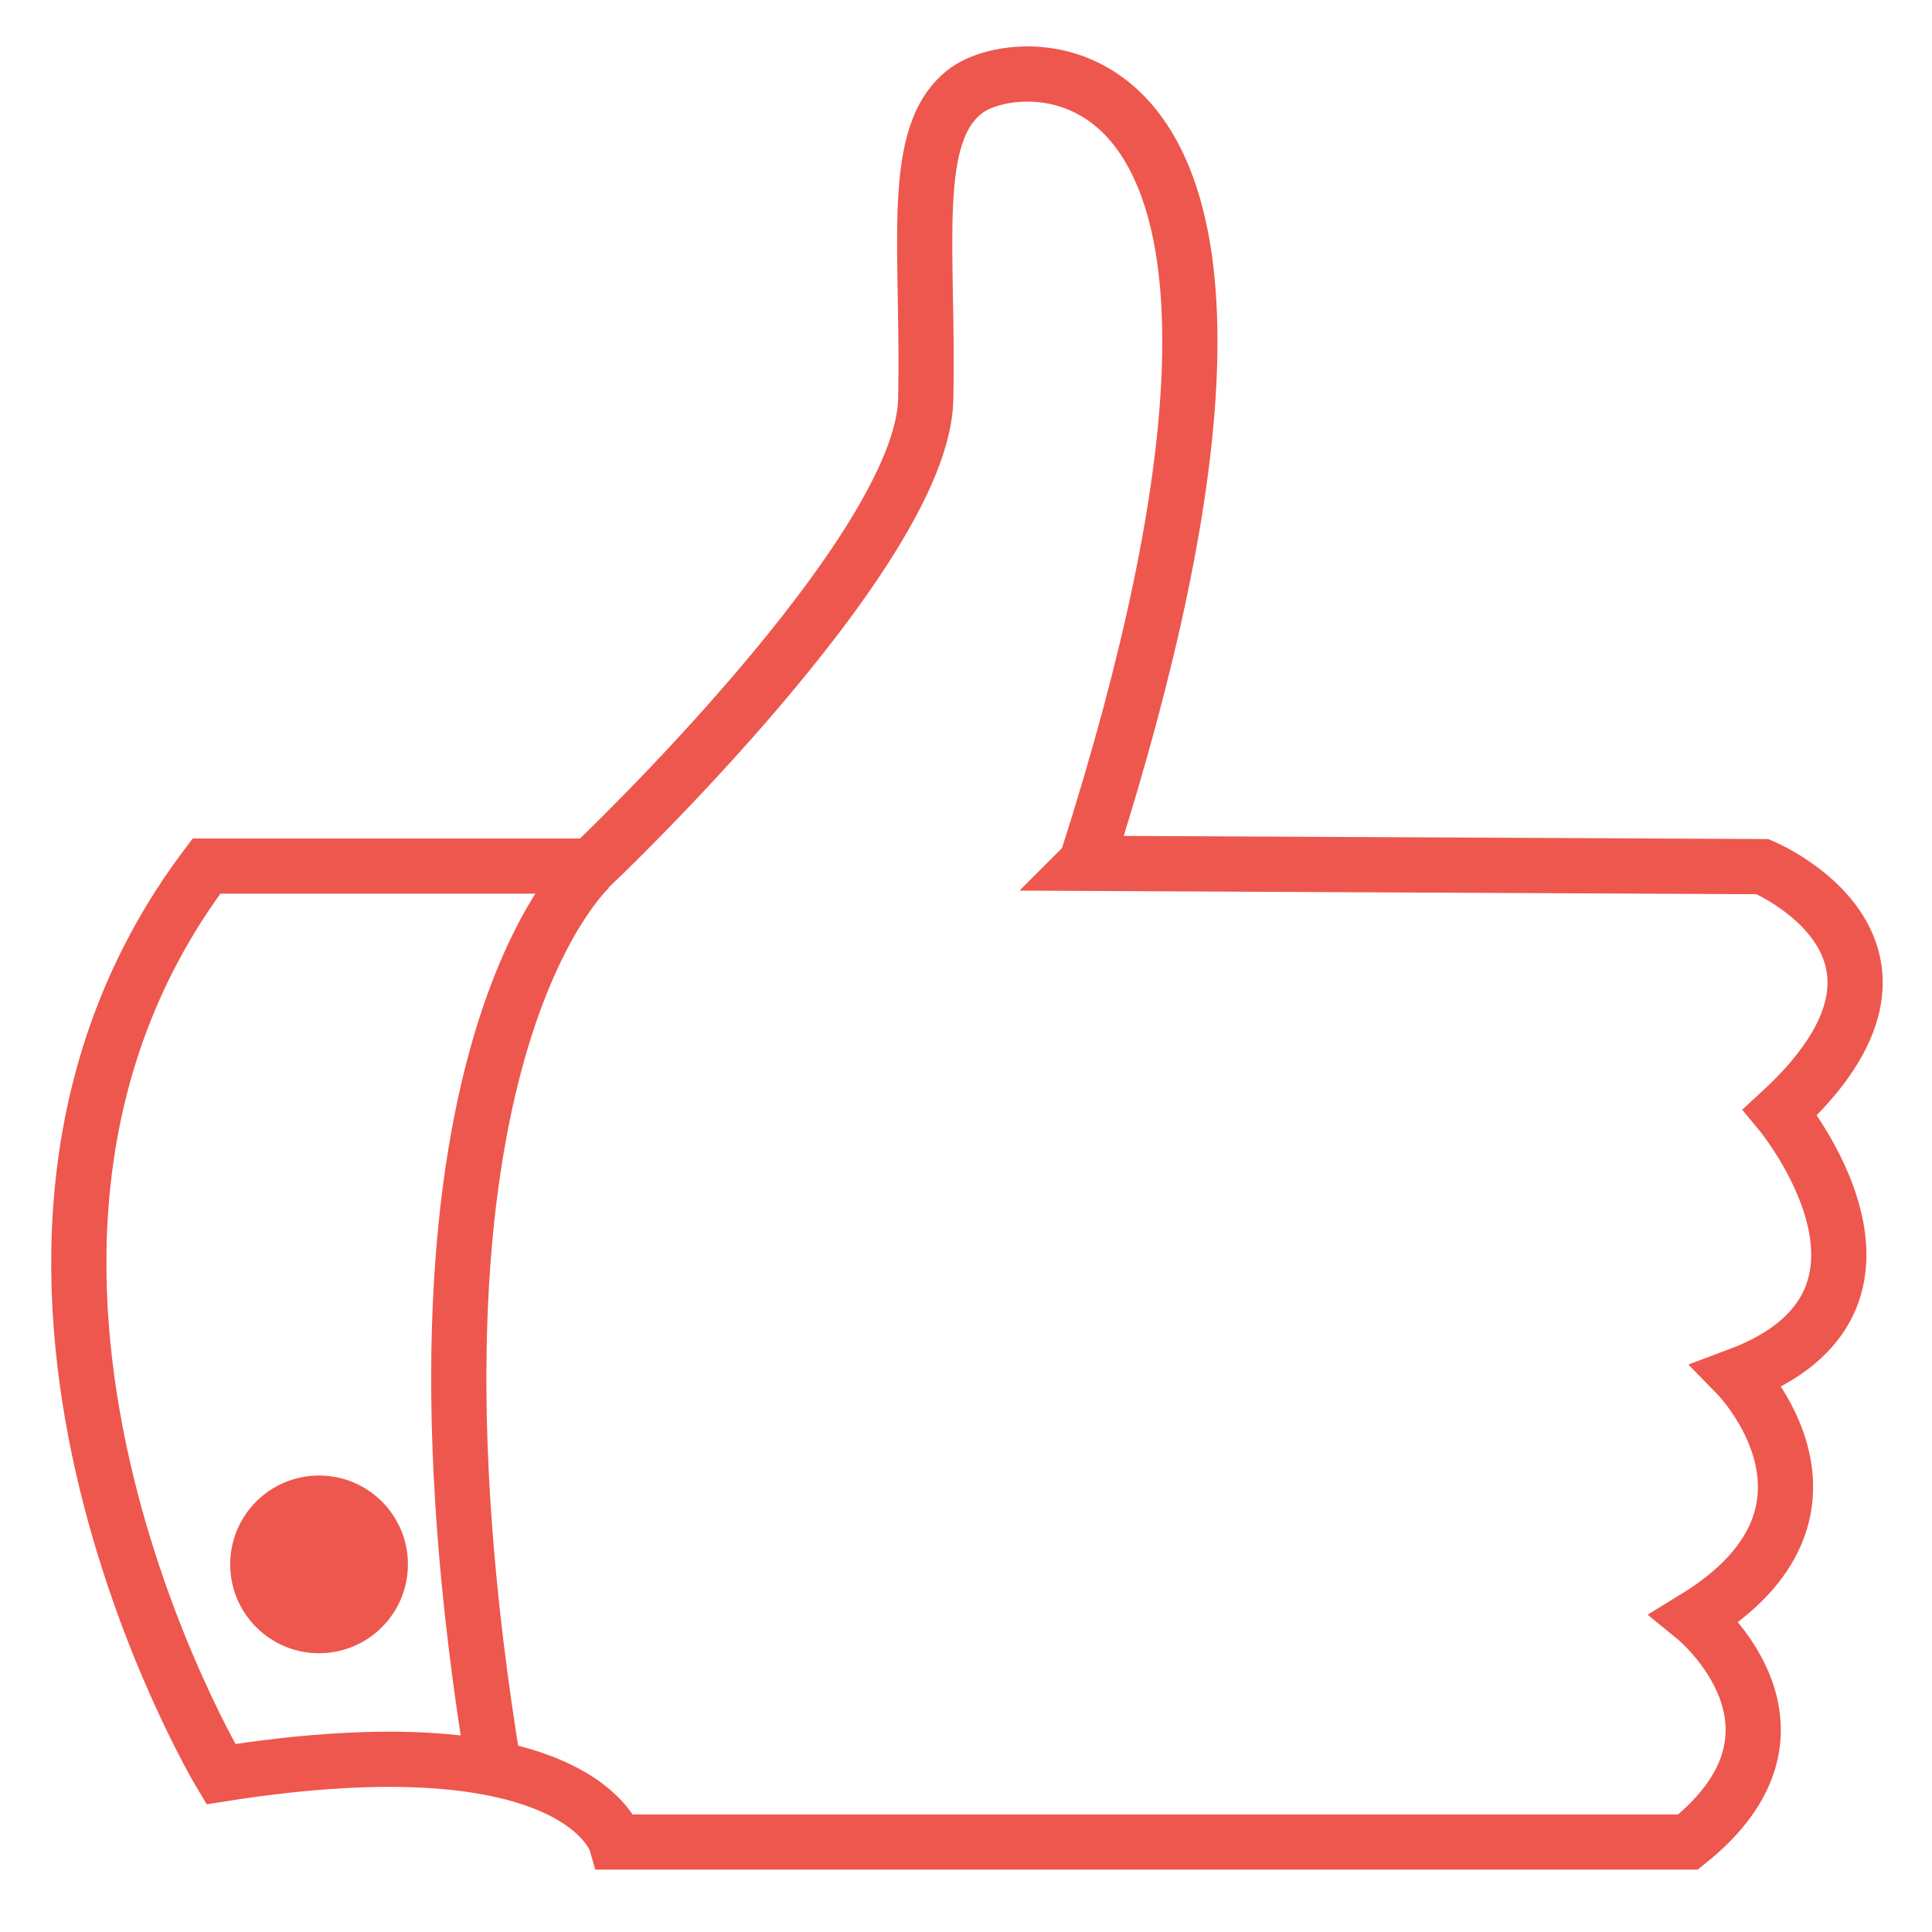 <svg width="35" height="35" viewBox="0 0 35 35" fill="none" xmlns="http://www.w3.org/2000/svg">
<path d="M19.67 15.64L31.93 15.7C31.93 15.7 35.48 17.18 32.25 20.15C32.25 20.15 35.09 23.57 31.48 24.92C31.48 24.92 33.87 27.37 30.71 29.31C30.71 29.31 33.16 31.31 30.58 33.37H11.16C11.16 33.37 10.51 31.11 4 32.14C4 32.14 -1.61 22.79 3.74 15.69H10.71C10.71 15.69 16.71 10.01 16.77 7.24C16.83 4.47 16.45 2.4 17.52 1.63C18.59 0.86 24.52 0.53 19.68 15.63L19.67 15.64Z" stroke="#EE574D" stroke-width="1" stroke-miterlimit="10"/>
<path d="M10.7 15.71C10.7 15.71 6.82 19.13 8.95 32.06" stroke="#EE574D" stroke-width="1" stroke-miterlimit="10"/>
<path d="M5.78 29.45C6.393 29.45 6.89 28.953 6.89 28.34C6.89 27.727 6.393 27.23 5.78 27.23C5.167 27.23 4.67 27.727 4.67 28.34C4.67 28.953 5.167 29.45 5.78 29.45Z" fill="#EE574D" stroke="#EE574D" stroke-width="1" stroke-miterlimit="10"/>
</svg>
